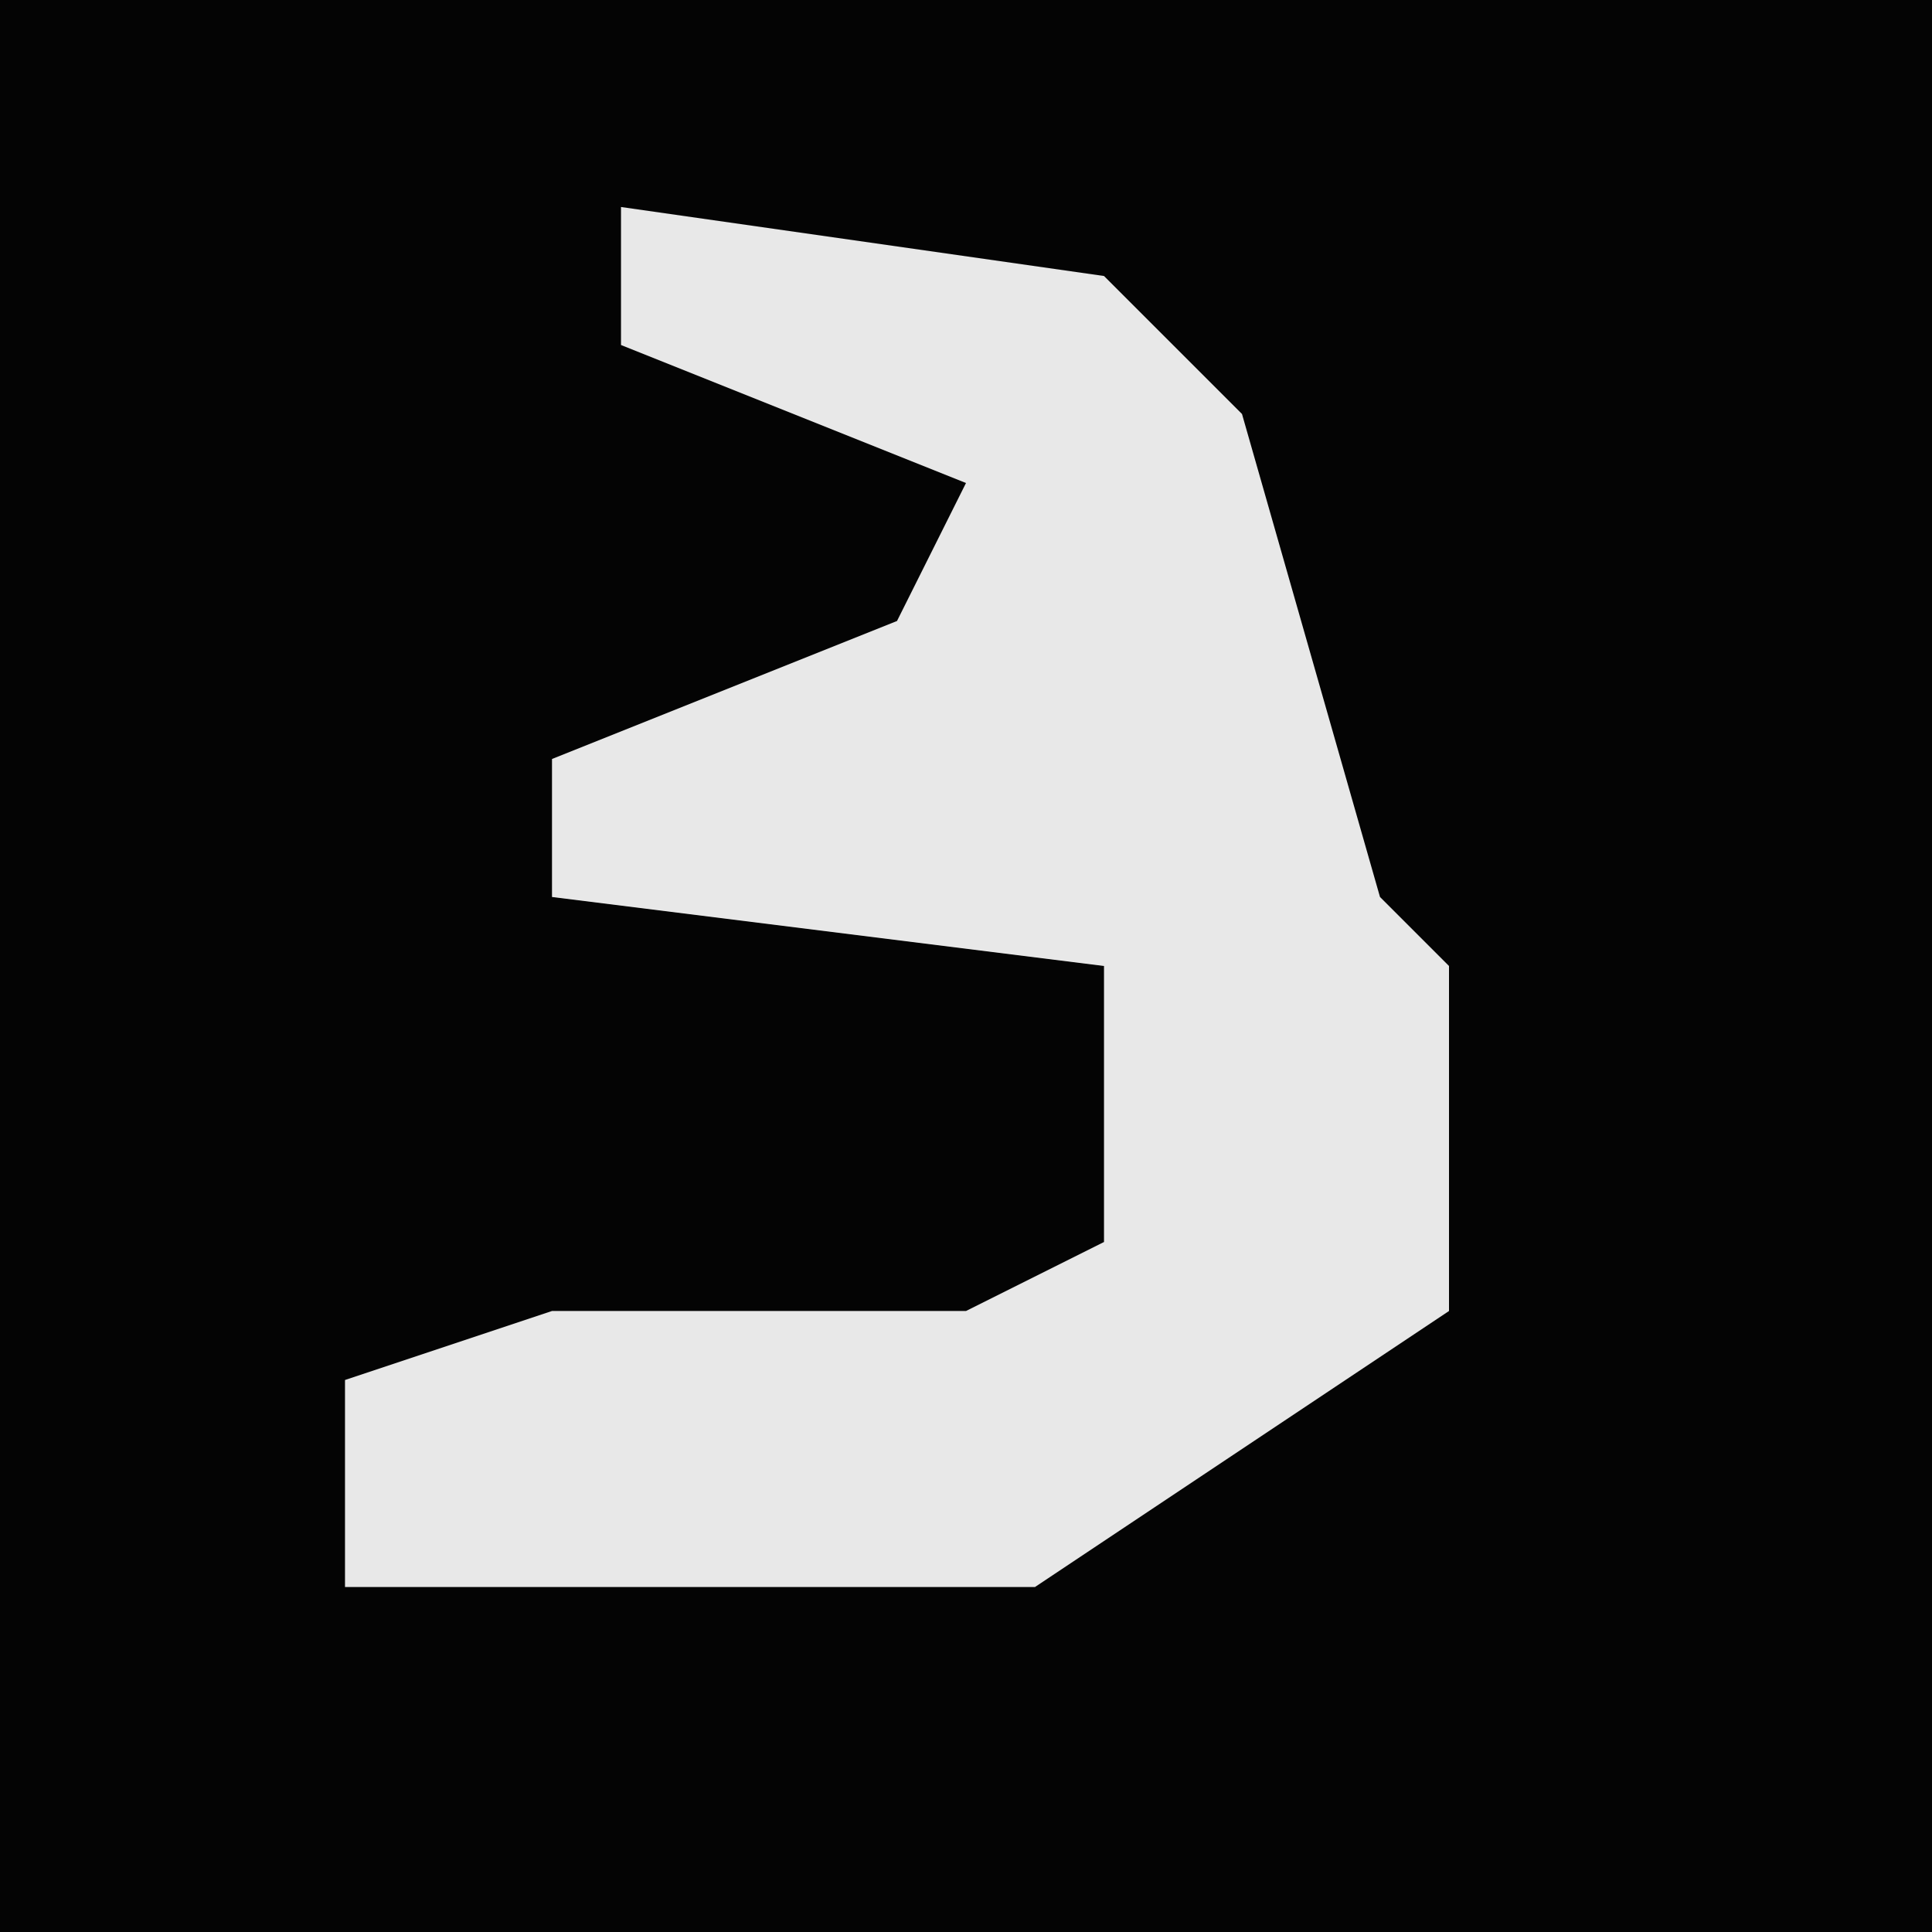 <?xml version="1.0" encoding="UTF-8"?>
<svg version="1.1" xmlns="http://www.w3.org/2000/svg" width="28" height="28">
<path d="M0,0 L28,0 L28,28 L0,28 Z " fill="#040404" transform="translate(0,0)"/>
<path d="M0,0 L7,1 L9,3 L11,10 L12,11 L12,16 L6,20 L-4,20 L-4,17 L-1,16 L5,16 L7,15 L7,11 L-1,10 L-1,8 L4,6 L5,4 L0,2 Z " fill="#E8E8E8" transform="translate(9,3)"/>
</svg>
